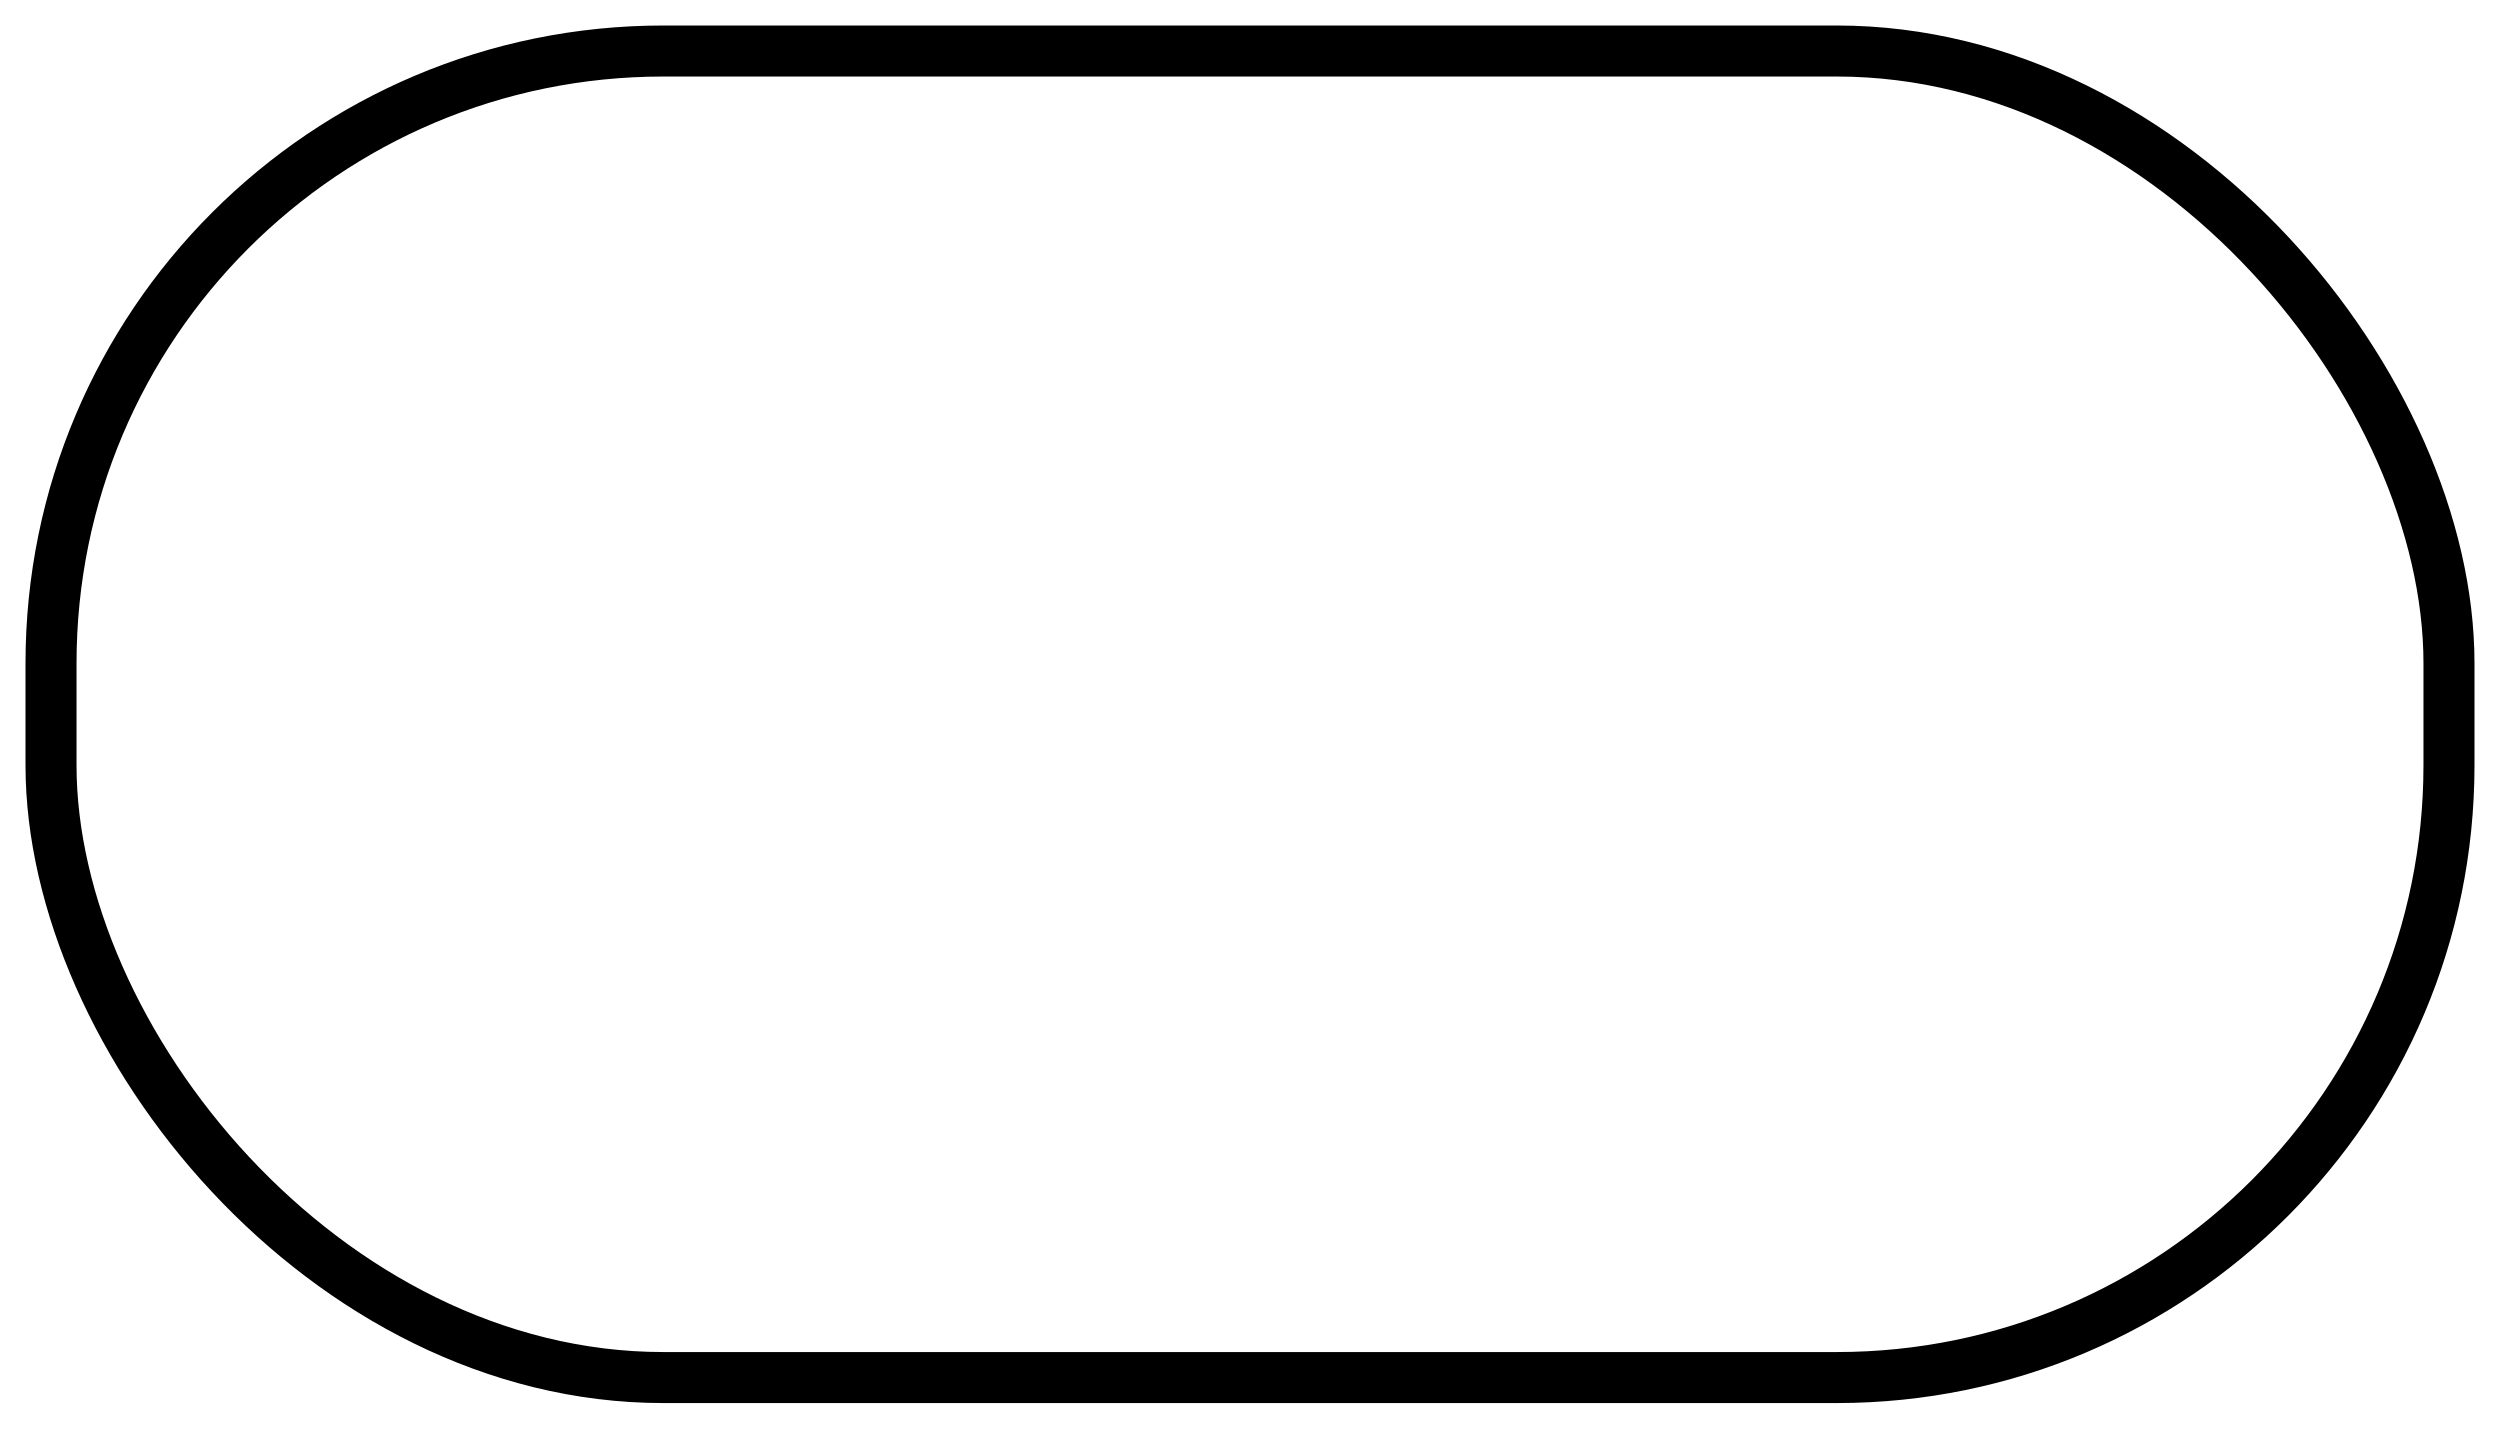<svg xmlns="http://www.w3.org/2000/svg" width="49" height="28" viewBox="0 0 49 28">
  <defs>
    <style>
      .cls-1 {
        fill: none;
        stroke: #000;
        stroke-width: 1px;
      }
    </style>
  </defs>
  <rect id="_1" data-name="1" class="cls-1" x="1" y="1" width="47" height="26" rx="12" ry="12"/>
</svg>
